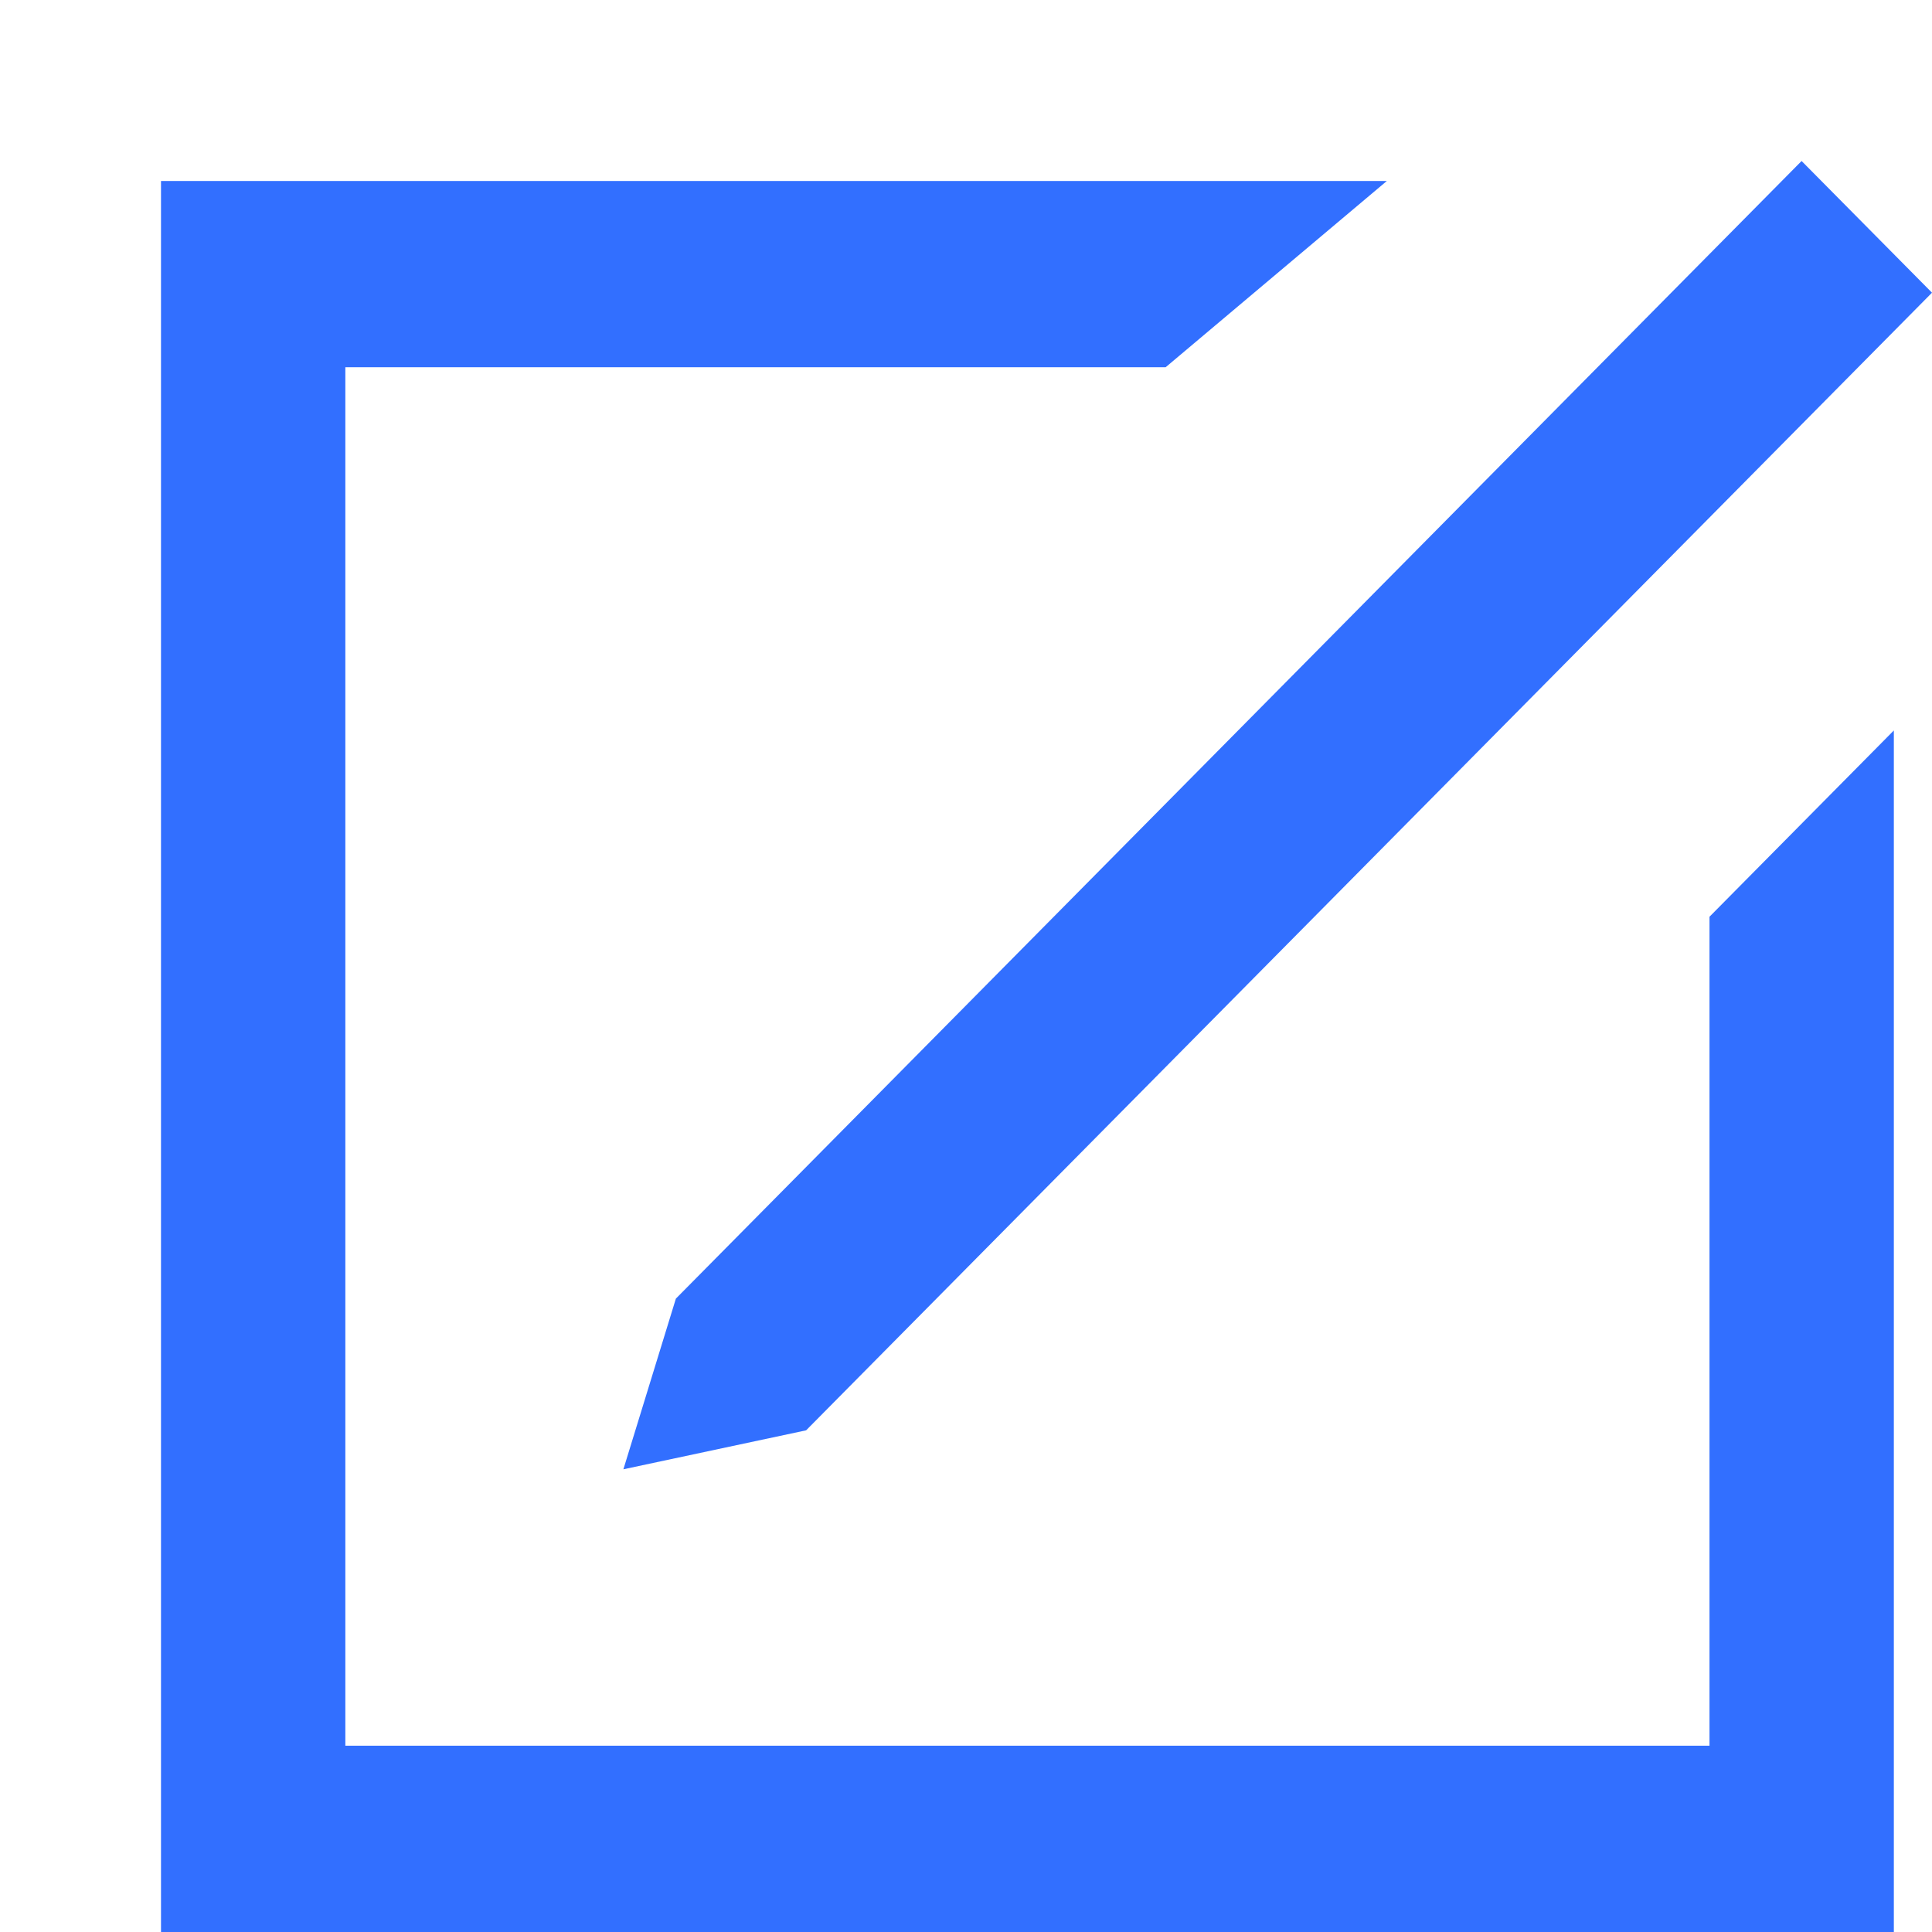 <?xml version="1.0" encoding="UTF-8"?>
<svg width="12px" height="12px" viewBox="0 0 12 12" version="1.1" xmlns="http://www.w3.org/2000/svg" xmlns:xlink="http://www.w3.org/1999/xlink">
    <title>编辑</title>
    <g id="-界面合集" stroke="none" stroke-width="1" fill="none" fill-rule="evenodd">
        <g id="通知业务" transform="translate(-990, -222)">
            <g id="编组-2备份" transform="translate(977, 177)">
                <g id="编组-3" transform="translate(13, 45)">
                    <g id="删除备份">
                        <rect id="矩形" x="0" y="0" width="12" height="12"></rect>
                    </g>
                    <path d="M8.614,1.124 L7.24,2.281 L2.145,2.281 L2.145,10.843 L10.618,10.843 L10.618,5.694 L11.763,4.537 L11.763,12 L1,12 L1,1.124 L8.614,1.124 Z M11.19,1 L12,1.818 L5.007,8.884 L3.872,9.126 L4.198,8.066 L11.19,1 Z" id="编辑" fill="#326FFF"></path>
                </g>
            </g>
        </g>
    </g>
</svg>